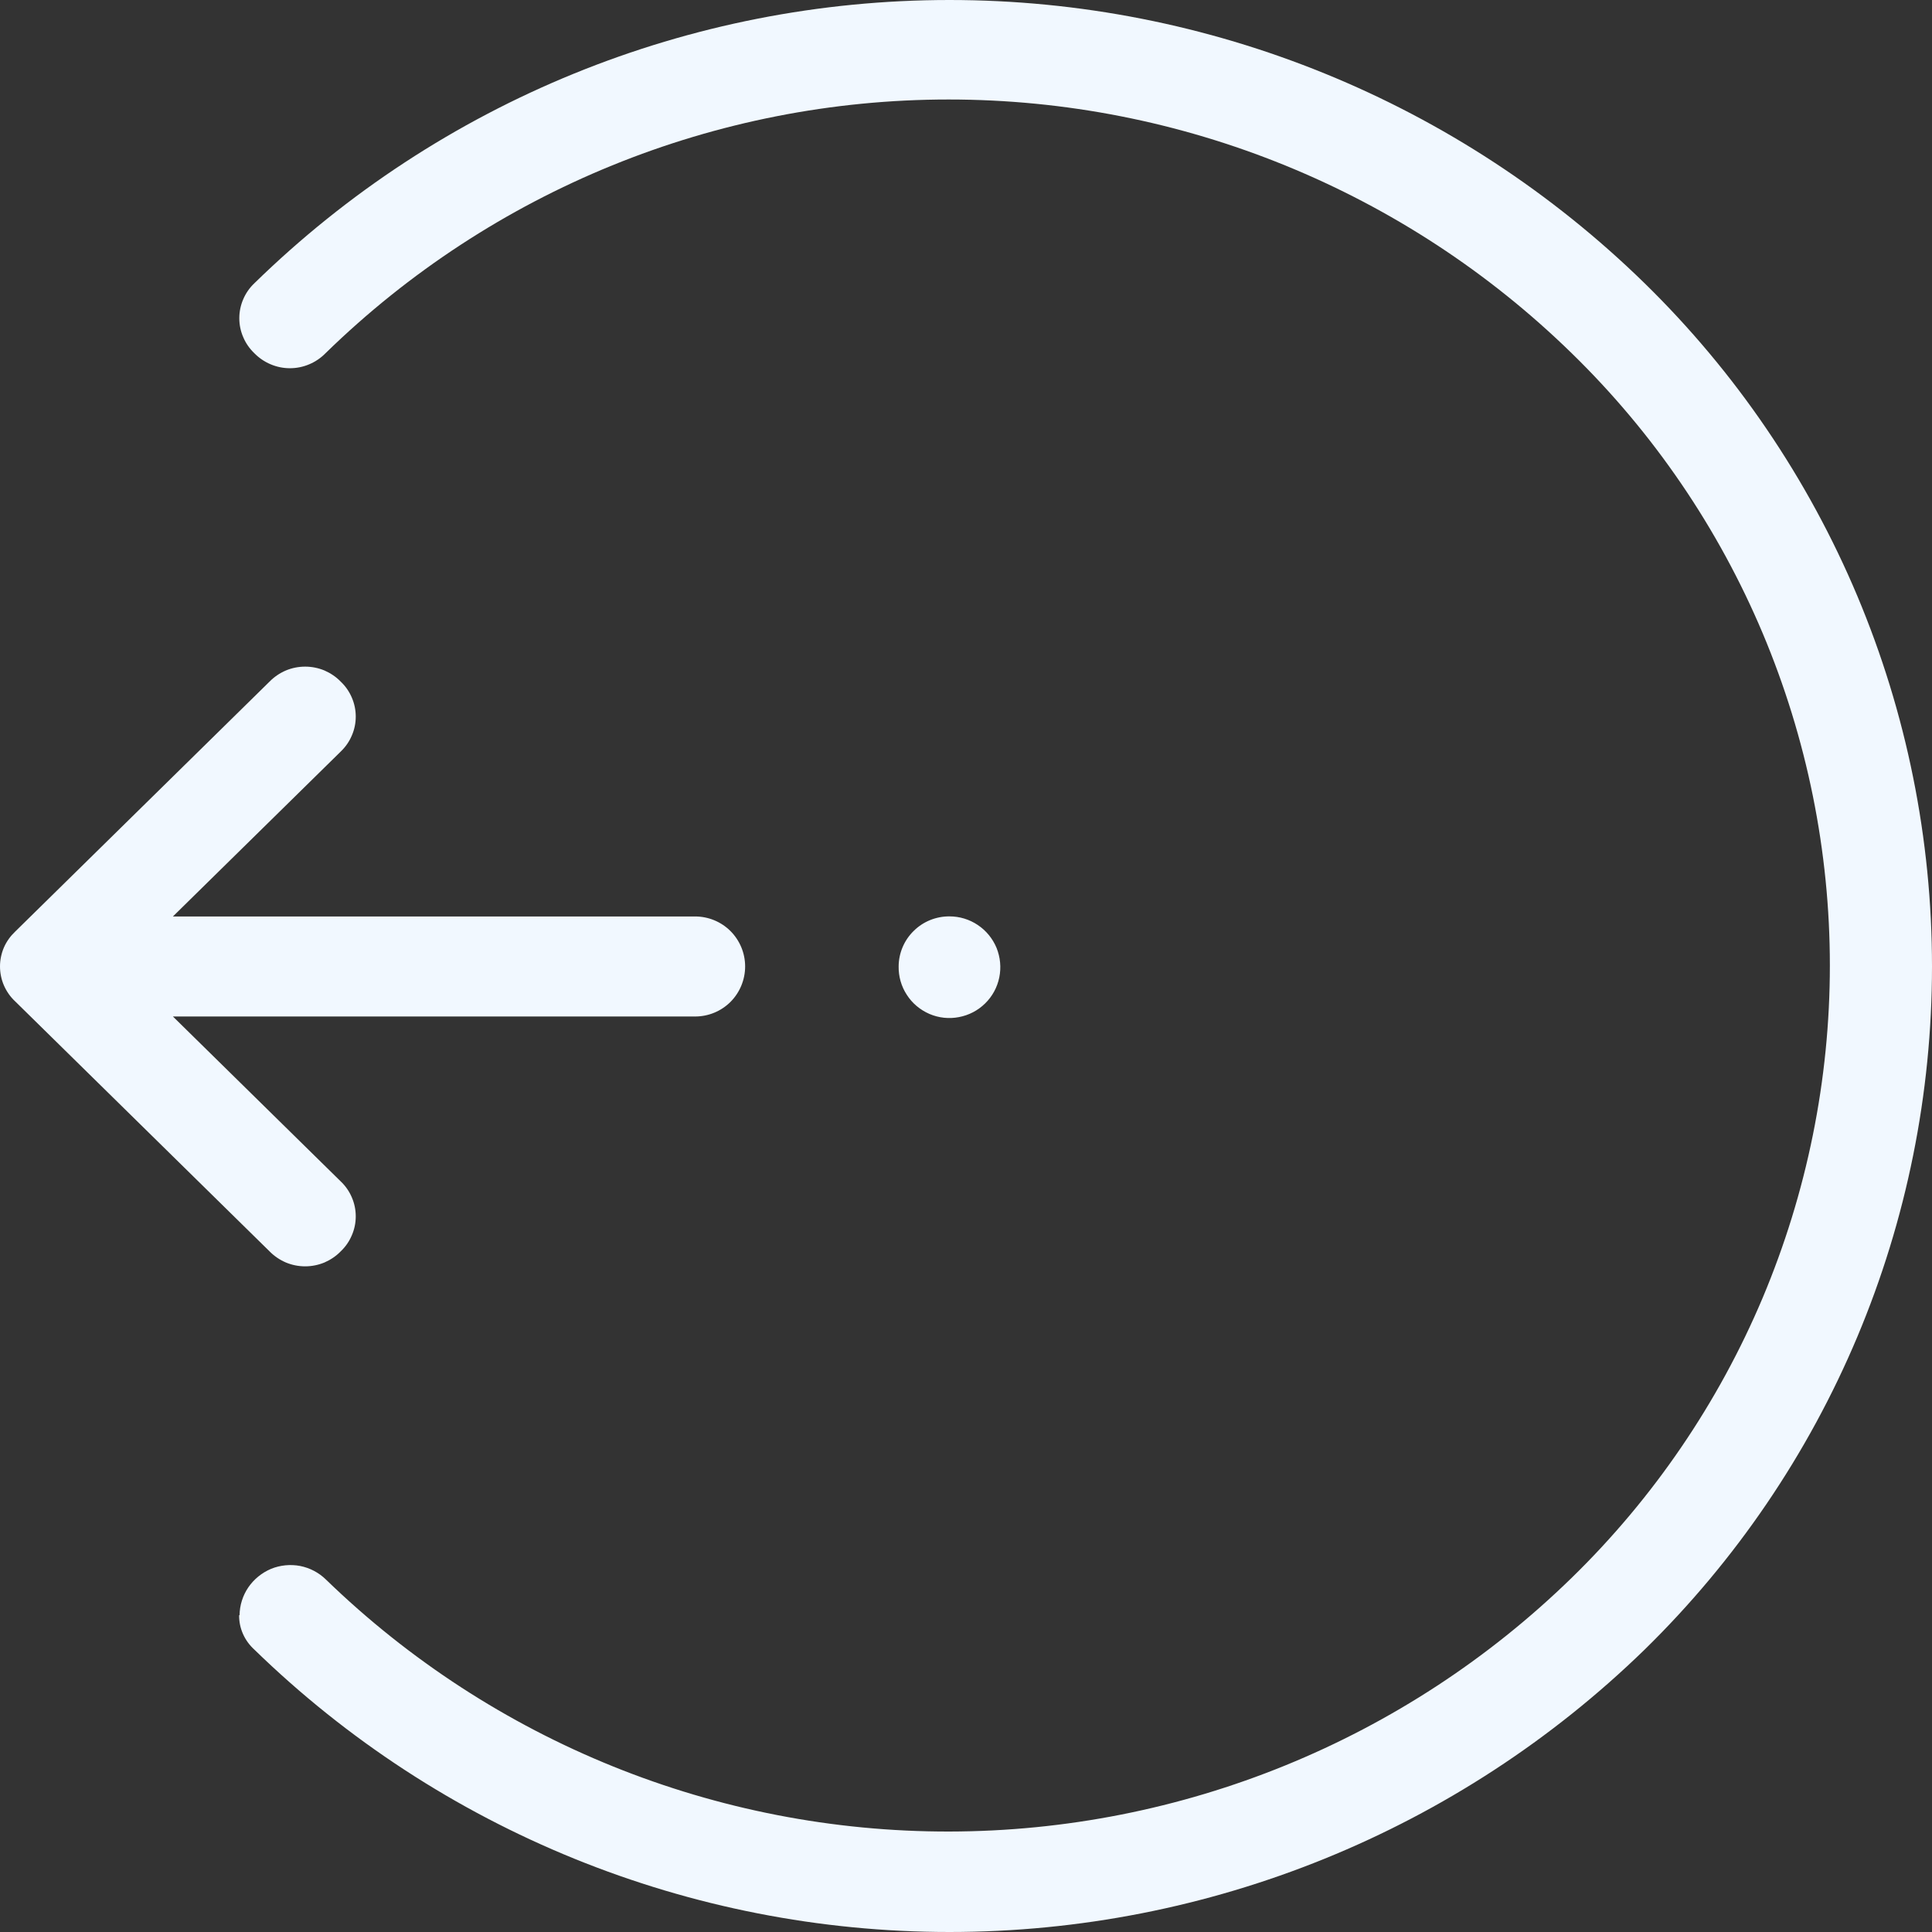 <svg width="22" height="22" viewBox="0 0 22 22" fill="none" xmlns="http://www.w3.org/2000/svg">
<rect x="0" y="0" width="22" height="22" fill="#333333" stroke="none"/>
<path d="M2.45884e-06 11.004C-0 11.079 0.015 11.153 0.045 11.222C0.075 11.29 0.118 11.352 0.173 11.403L3.069 14.249C3.122 14.303 3.185 14.346 3.255 14.376C3.324 14.405 3.399 14.42 3.475 14.42C3.55 14.42 3.625 14.405 3.695 14.376C3.764 14.346 3.828 14.303 3.88 14.249C3.934 14.198 3.977 14.136 4.006 14.067C4.036 13.999 4.051 13.925 4.051 13.851C4.051 13.776 4.036 13.703 4.006 13.634C3.977 13.566 3.934 13.504 3.88 13.453L1.969 11.575H7.916C8.067 11.575 8.212 11.515 8.319 11.408C8.425 11.301 8.485 11.156 8.485 11.005C8.485 10.854 8.425 10.71 8.319 10.603C8.212 10.496 8.067 10.436 7.916 10.436H1.969L3.88 8.558C3.934 8.506 3.977 8.445 4.006 8.376C4.036 8.308 4.051 8.234 4.051 8.16C4.051 8.085 4.036 8.012 4.006 7.943C3.977 7.875 3.934 7.813 3.88 7.762C3.828 7.708 3.764 7.665 3.695 7.635C3.625 7.606 3.55 7.591 3.475 7.591C3.399 7.591 3.324 7.606 3.255 7.635C3.185 7.665 3.122 7.708 3.069 7.762L0.173 10.608C0.119 10.659 0.075 10.72 0.045 10.788C0.016 10.856 0 10.93 2.45884e-06 11.004ZM2.723 18.392C2.722 18.466 2.737 18.539 2.767 18.606C2.797 18.674 2.841 18.734 2.896 18.784C5.015 20.846 7.855 22 10.812 22C13.769 22 16.609 20.846 18.728 18.784C19.764 17.77 20.587 16.56 21.149 15.224C21.711 13.888 22 12.454 22 11.005C22 9.555 21.711 8.121 21.149 6.785C20.587 5.449 19.764 4.239 18.728 3.226C16.612 1.158 13.771 0 10.812 0C7.853 0 5.012 1.158 2.896 3.226C2.842 3.277 2.799 3.339 2.77 3.407C2.74 3.476 2.725 3.549 2.725 3.624C2.725 3.698 2.74 3.772 2.77 3.84C2.799 3.909 2.842 3.97 2.896 4.022C2.949 4.076 3.012 4.119 3.081 4.148C3.151 4.178 3.226 4.193 3.301 4.193C3.377 4.193 3.452 4.178 3.522 4.148C3.591 4.119 3.654 4.076 3.707 4.022C5.605 2.17 8.151 1.133 10.802 1.133C13.454 1.133 16 2.17 17.897 4.022C18.828 4.929 19.567 6.013 20.072 7.211C20.576 8.408 20.837 9.695 20.837 10.994C20.837 12.294 20.576 13.58 20.072 14.778C19.567 15.975 18.828 17.059 17.897 17.967C16.001 19.816 13.458 20.852 10.809 20.856C8.16 20.86 5.615 19.831 3.713 17.988C3.632 17.908 3.529 17.854 3.418 17.832C3.307 17.811 3.191 17.822 3.086 17.865C2.982 17.909 2.892 17.982 2.828 18.075C2.764 18.169 2.729 18.28 2.728 18.393L2.723 18.392ZM10.233 11.004C10.231 11.119 10.263 11.232 10.326 11.328C10.388 11.425 10.478 11.5 10.584 11.546C10.689 11.591 10.806 11.604 10.919 11.582C11.032 11.561 11.136 11.507 11.218 11.426C11.3 11.346 11.356 11.243 11.379 11.13C11.402 11.018 11.391 10.901 11.348 10.794C11.304 10.688 11.23 10.597 11.134 10.533C11.039 10.469 10.927 10.435 10.812 10.435C10.66 10.434 10.513 10.493 10.405 10.6C10.296 10.706 10.234 10.852 10.233 11.004Z" fill="#F1F8FF"/>
</svg>
